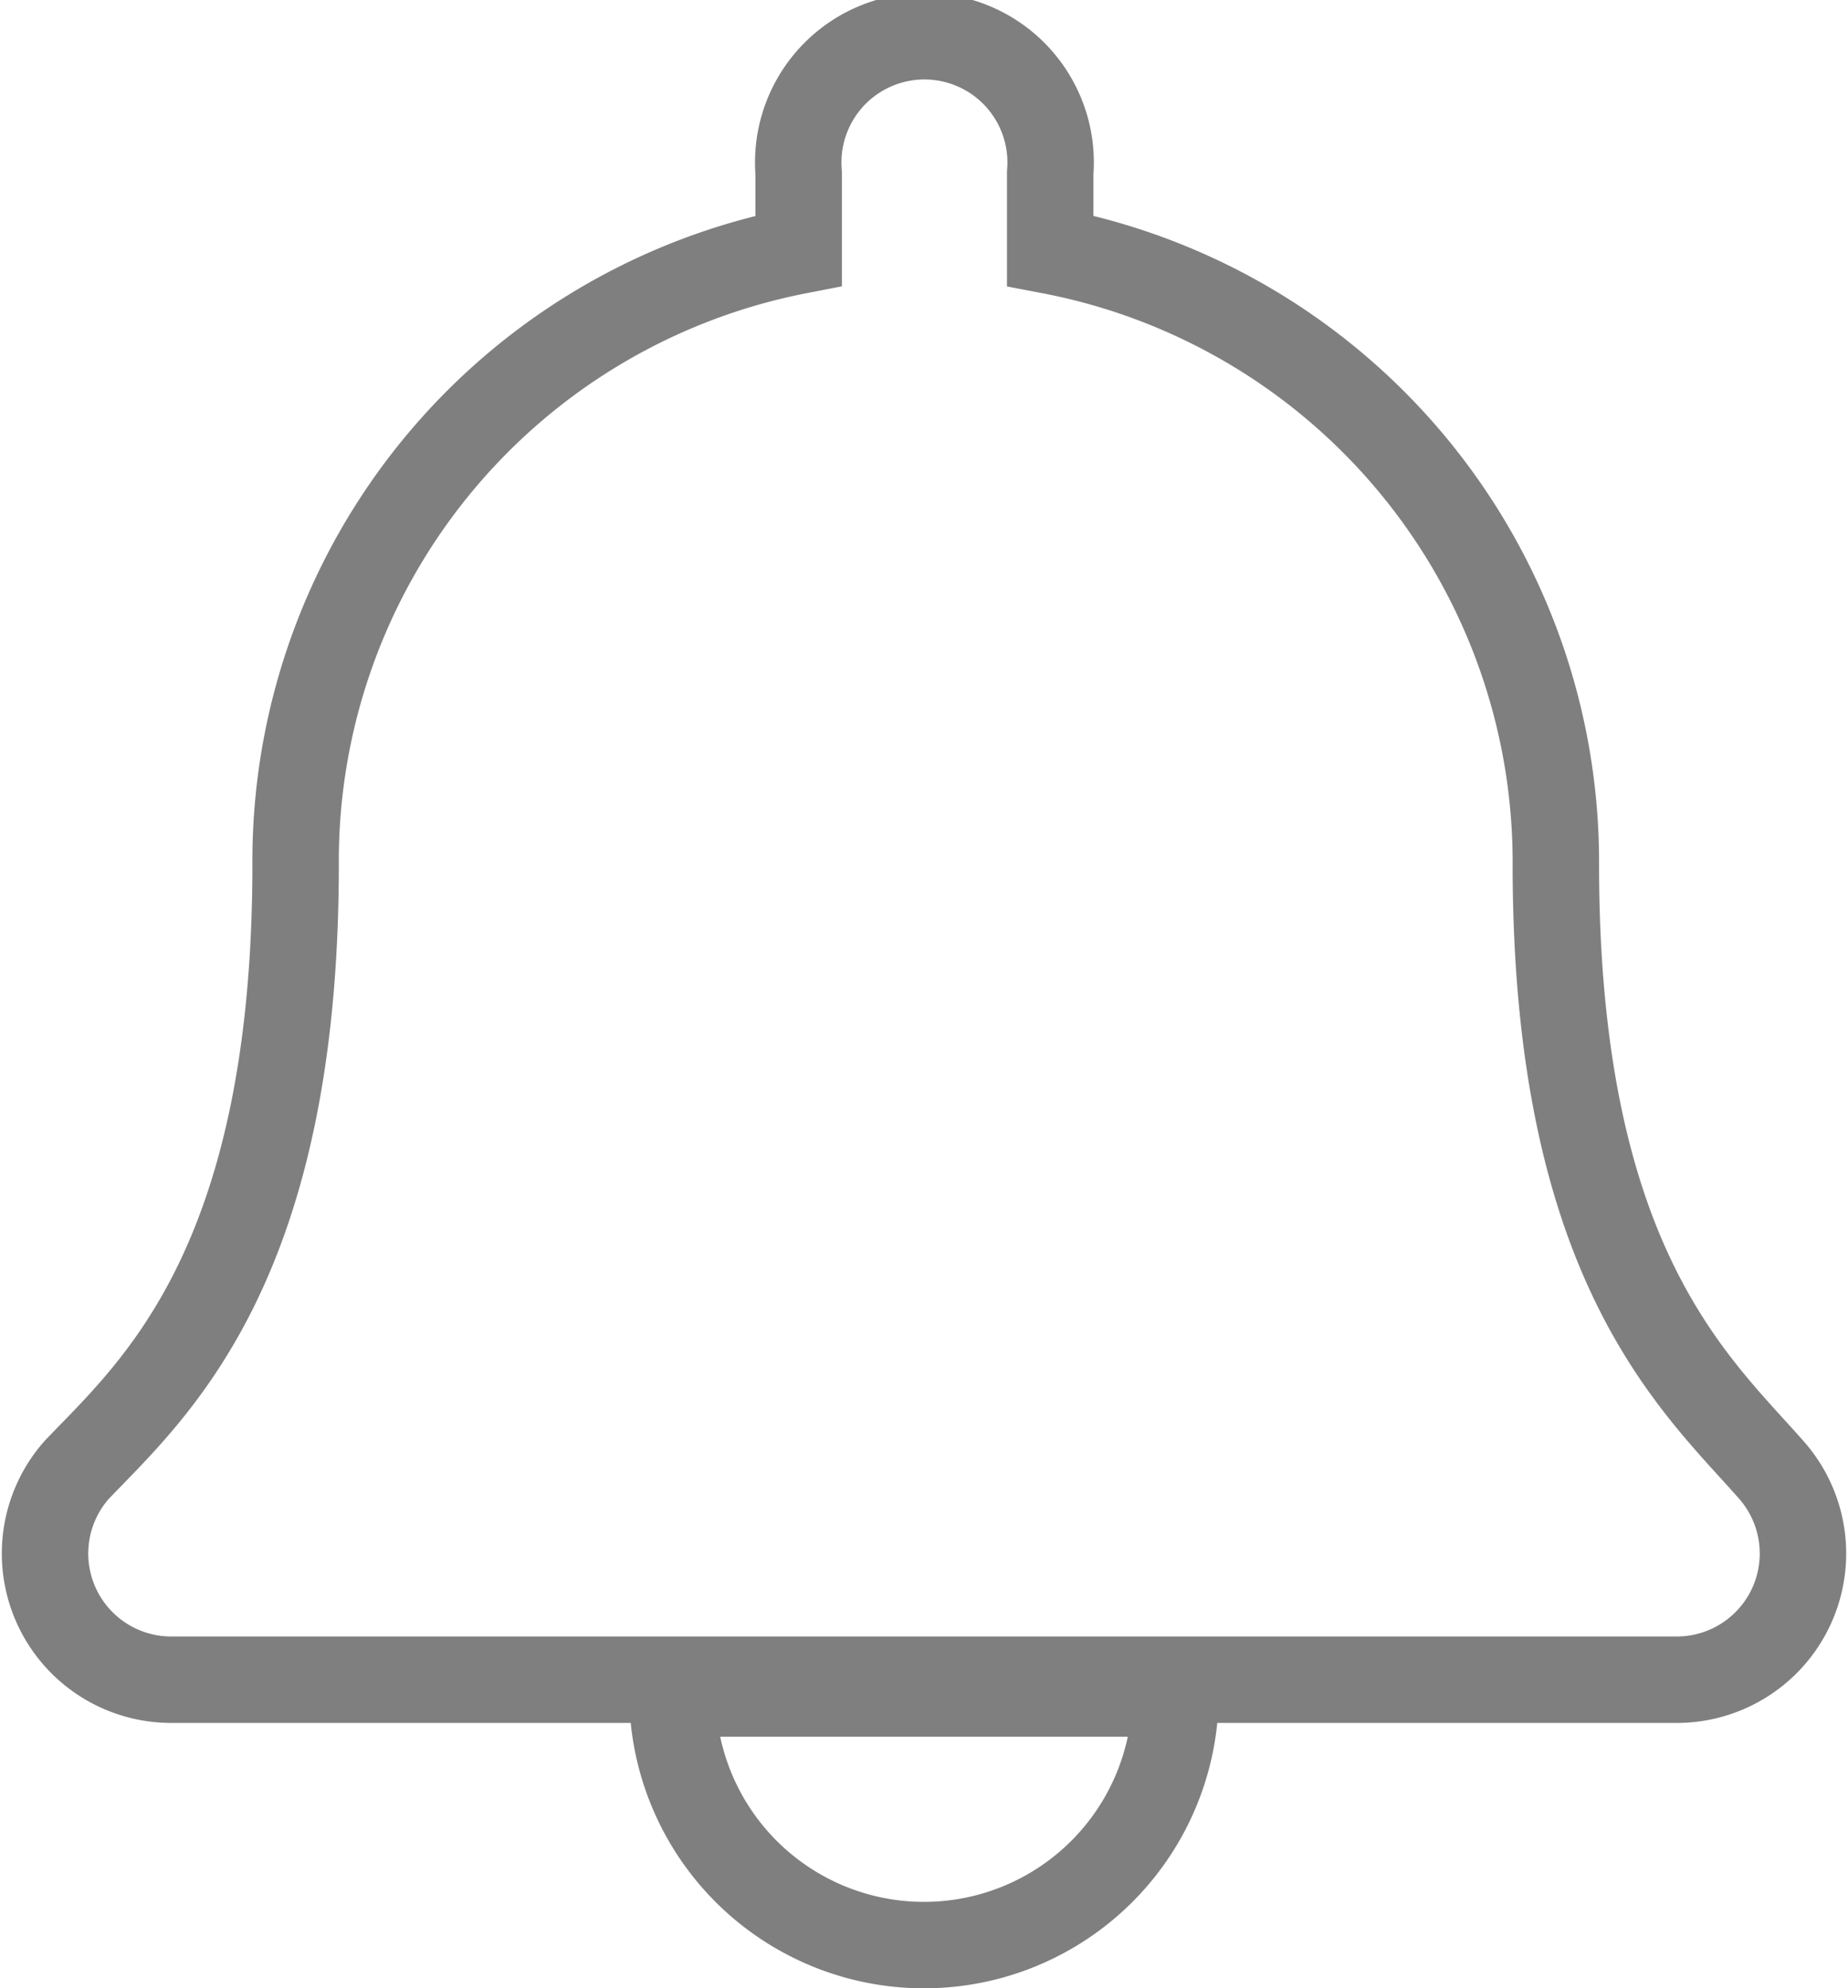 <svg xmlns="http://www.w3.org/2000/svg" viewBox="0 0 21.38 23"><defs><style>.cls-1{fill:none;stroke:#000;stroke-miterlimit:10;opacity:0.5;}</style></defs><g id="Layer_2" data-name="Layer 2"><g id="Base_UI" data-name="Base UI"><path class="cls-1" d="M10.69,22.5a2.91,2.91,0,0,0,2.91-2.91H7.78A2.91,2.91,0,0,0,10.69,22.5ZM20.49,17C19.61,16,18,14.62,18,10A7.2,7.2,0,0,0,12.15,2.9V2A1.46,1.46,0,1,0,9.24,2V2.9A7.19,7.19,0,0,0,3.42,10c0,4.66-1.65,6.08-2.53,7A1.46,1.46,0,0,0,2,19.43H19.42A1.46,1.46,0,0,0,20.49,17Z"/></g></g></svg>